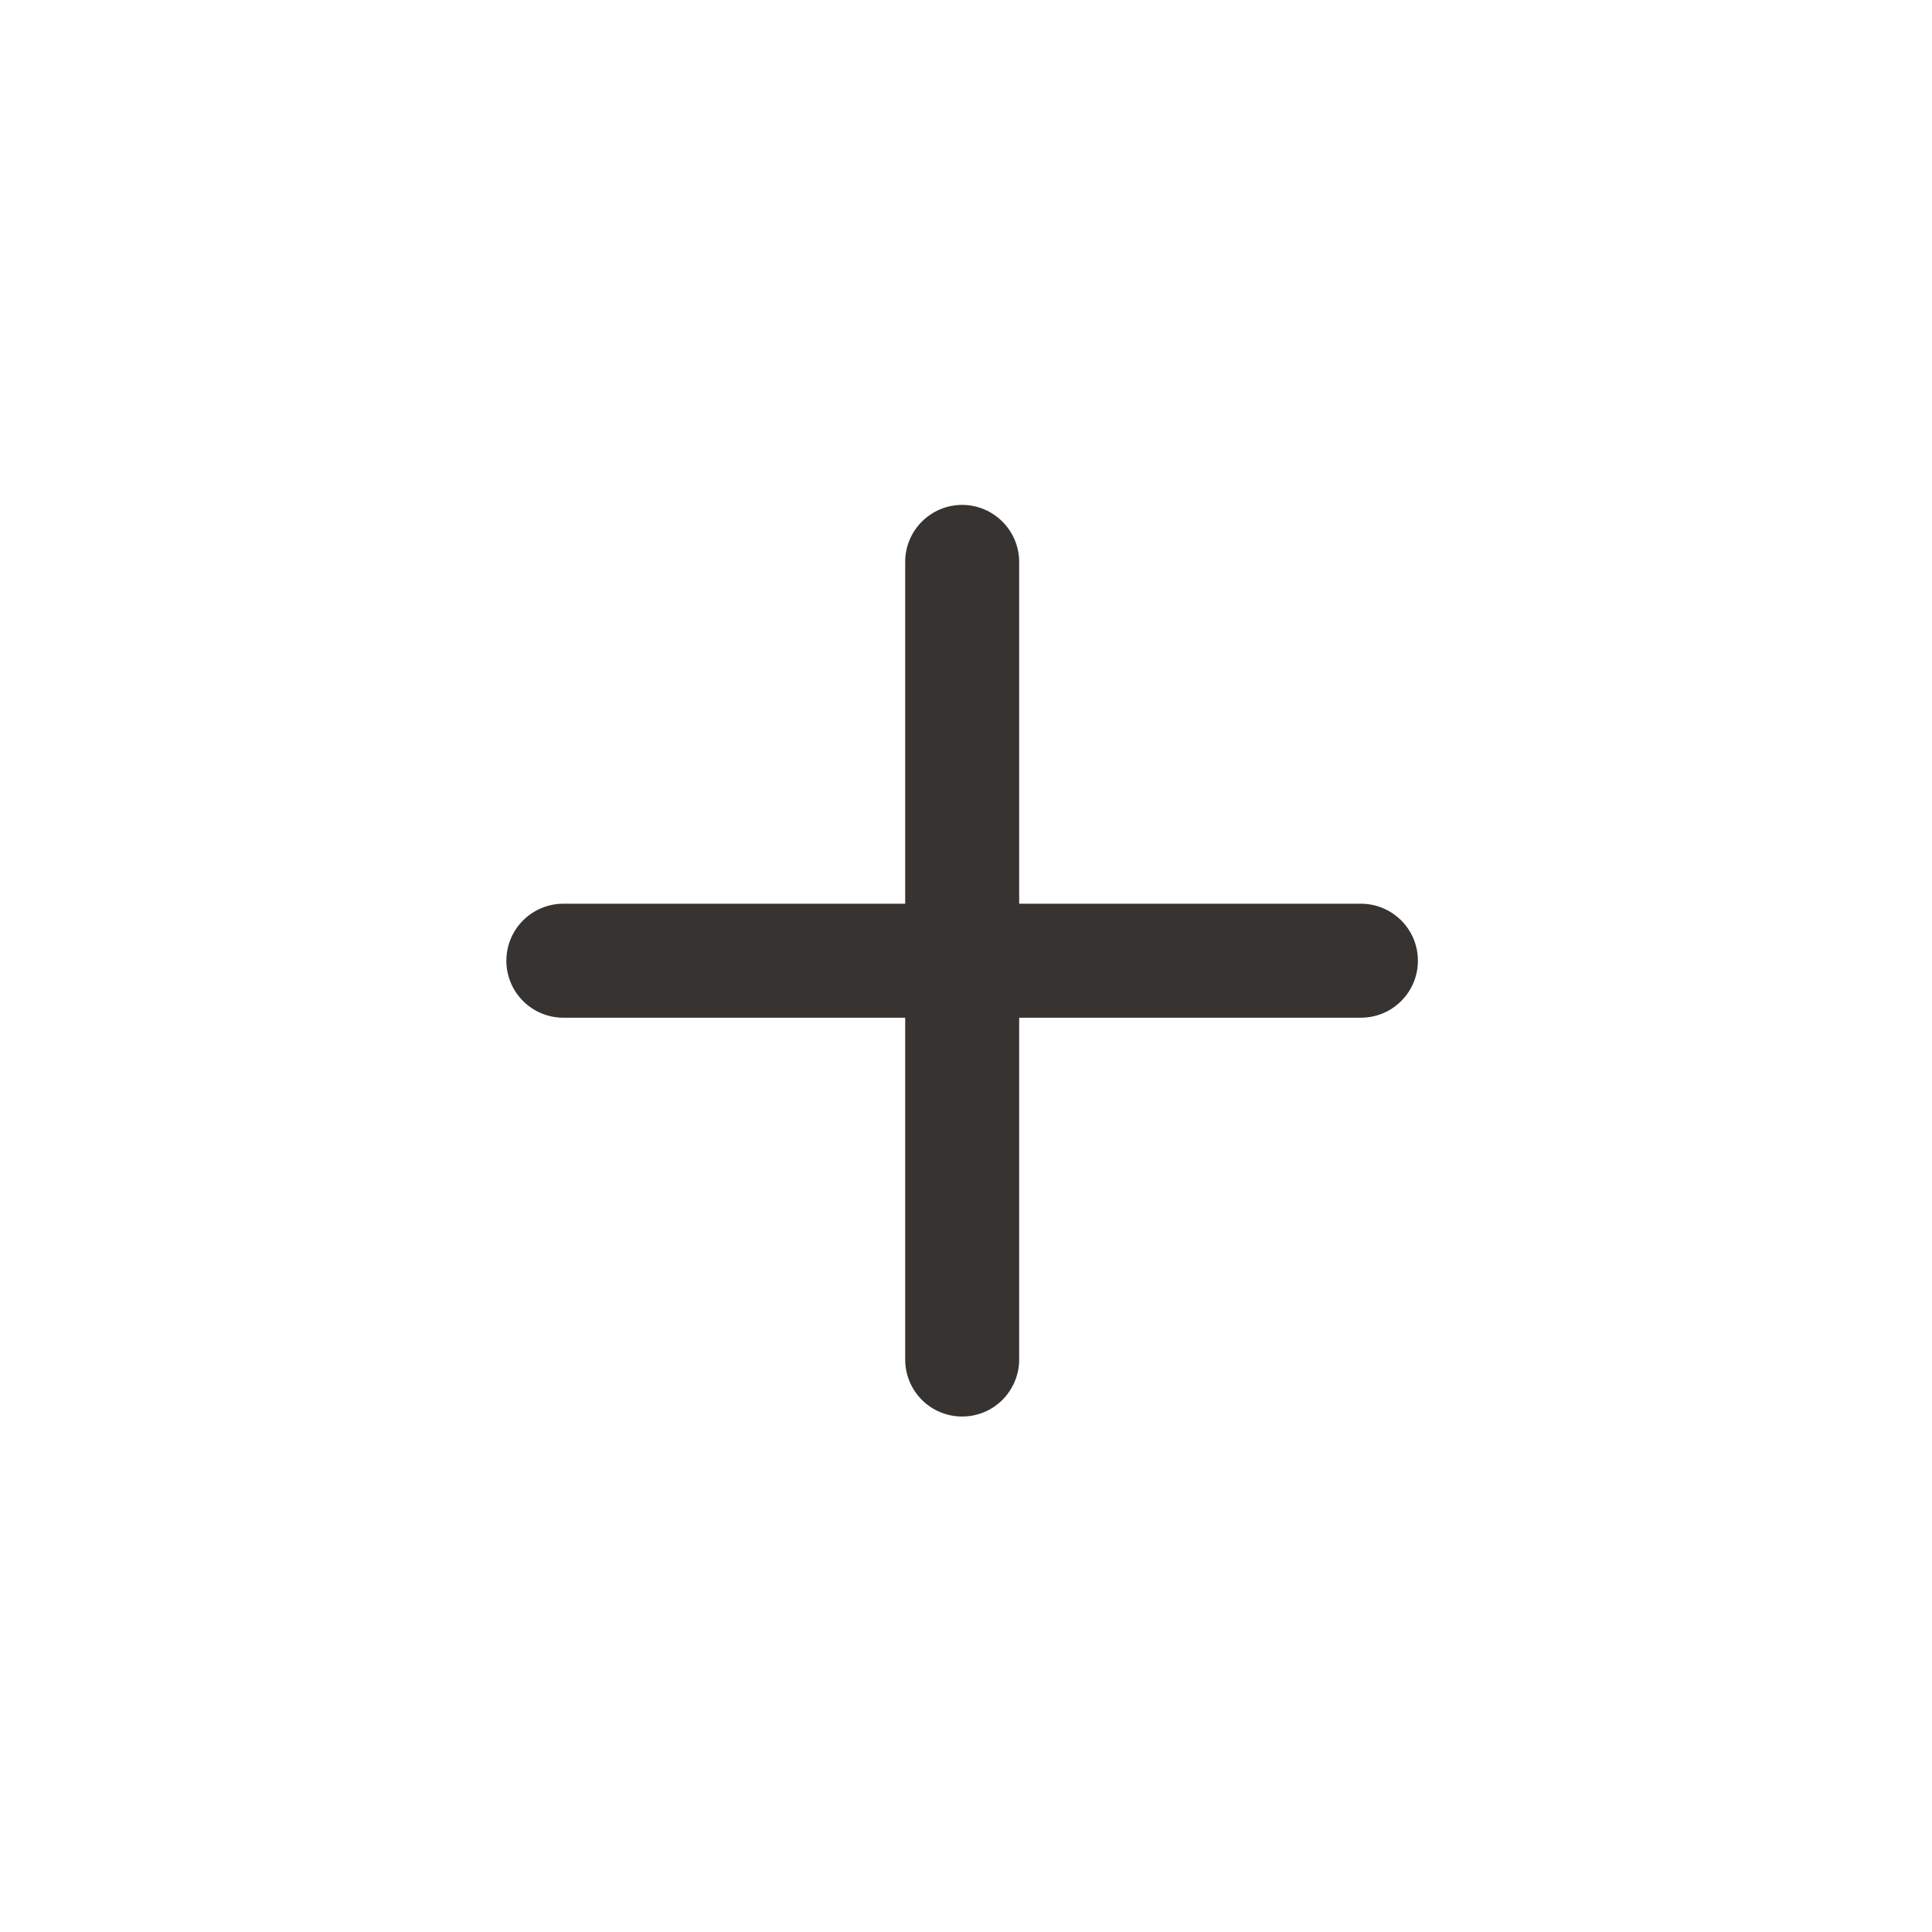 <svg width="21" height="21" viewBox="0 0 21 21" fill="none" xmlns="http://www.w3.org/2000/svg">
<path d="M10.458 5.488C10.623 5.488 10.78 5.554 10.896 5.67C11.012 5.786 11.078 5.943 11.078 6.108V9.823H14.793C14.957 9.823 15.115 9.889 15.231 10.005C15.347 10.121 15.412 10.278 15.412 10.443C15.412 10.607 15.347 10.764 15.231 10.88C15.115 10.997 14.957 11.062 14.793 11.062H11.078V14.778C11.078 14.942 11.012 15.099 10.896 15.216C10.78 15.332 10.623 15.397 10.458 15.397C10.294 15.397 10.136 15.332 10.02 15.216C9.904 15.099 9.839 14.942 9.839 14.778V11.062H6.123C5.959 11.062 5.801 10.997 5.685 10.88C5.569 10.764 5.504 10.607 5.504 10.443C5.504 10.278 5.569 10.121 5.685 10.005C5.801 9.889 5.959 9.823 6.123 9.823H9.839V6.108C9.839 5.943 9.904 5.786 10.02 5.67C10.136 5.554 10.294 5.488 10.458 5.488Z" fill="#363330"/>
</svg>
